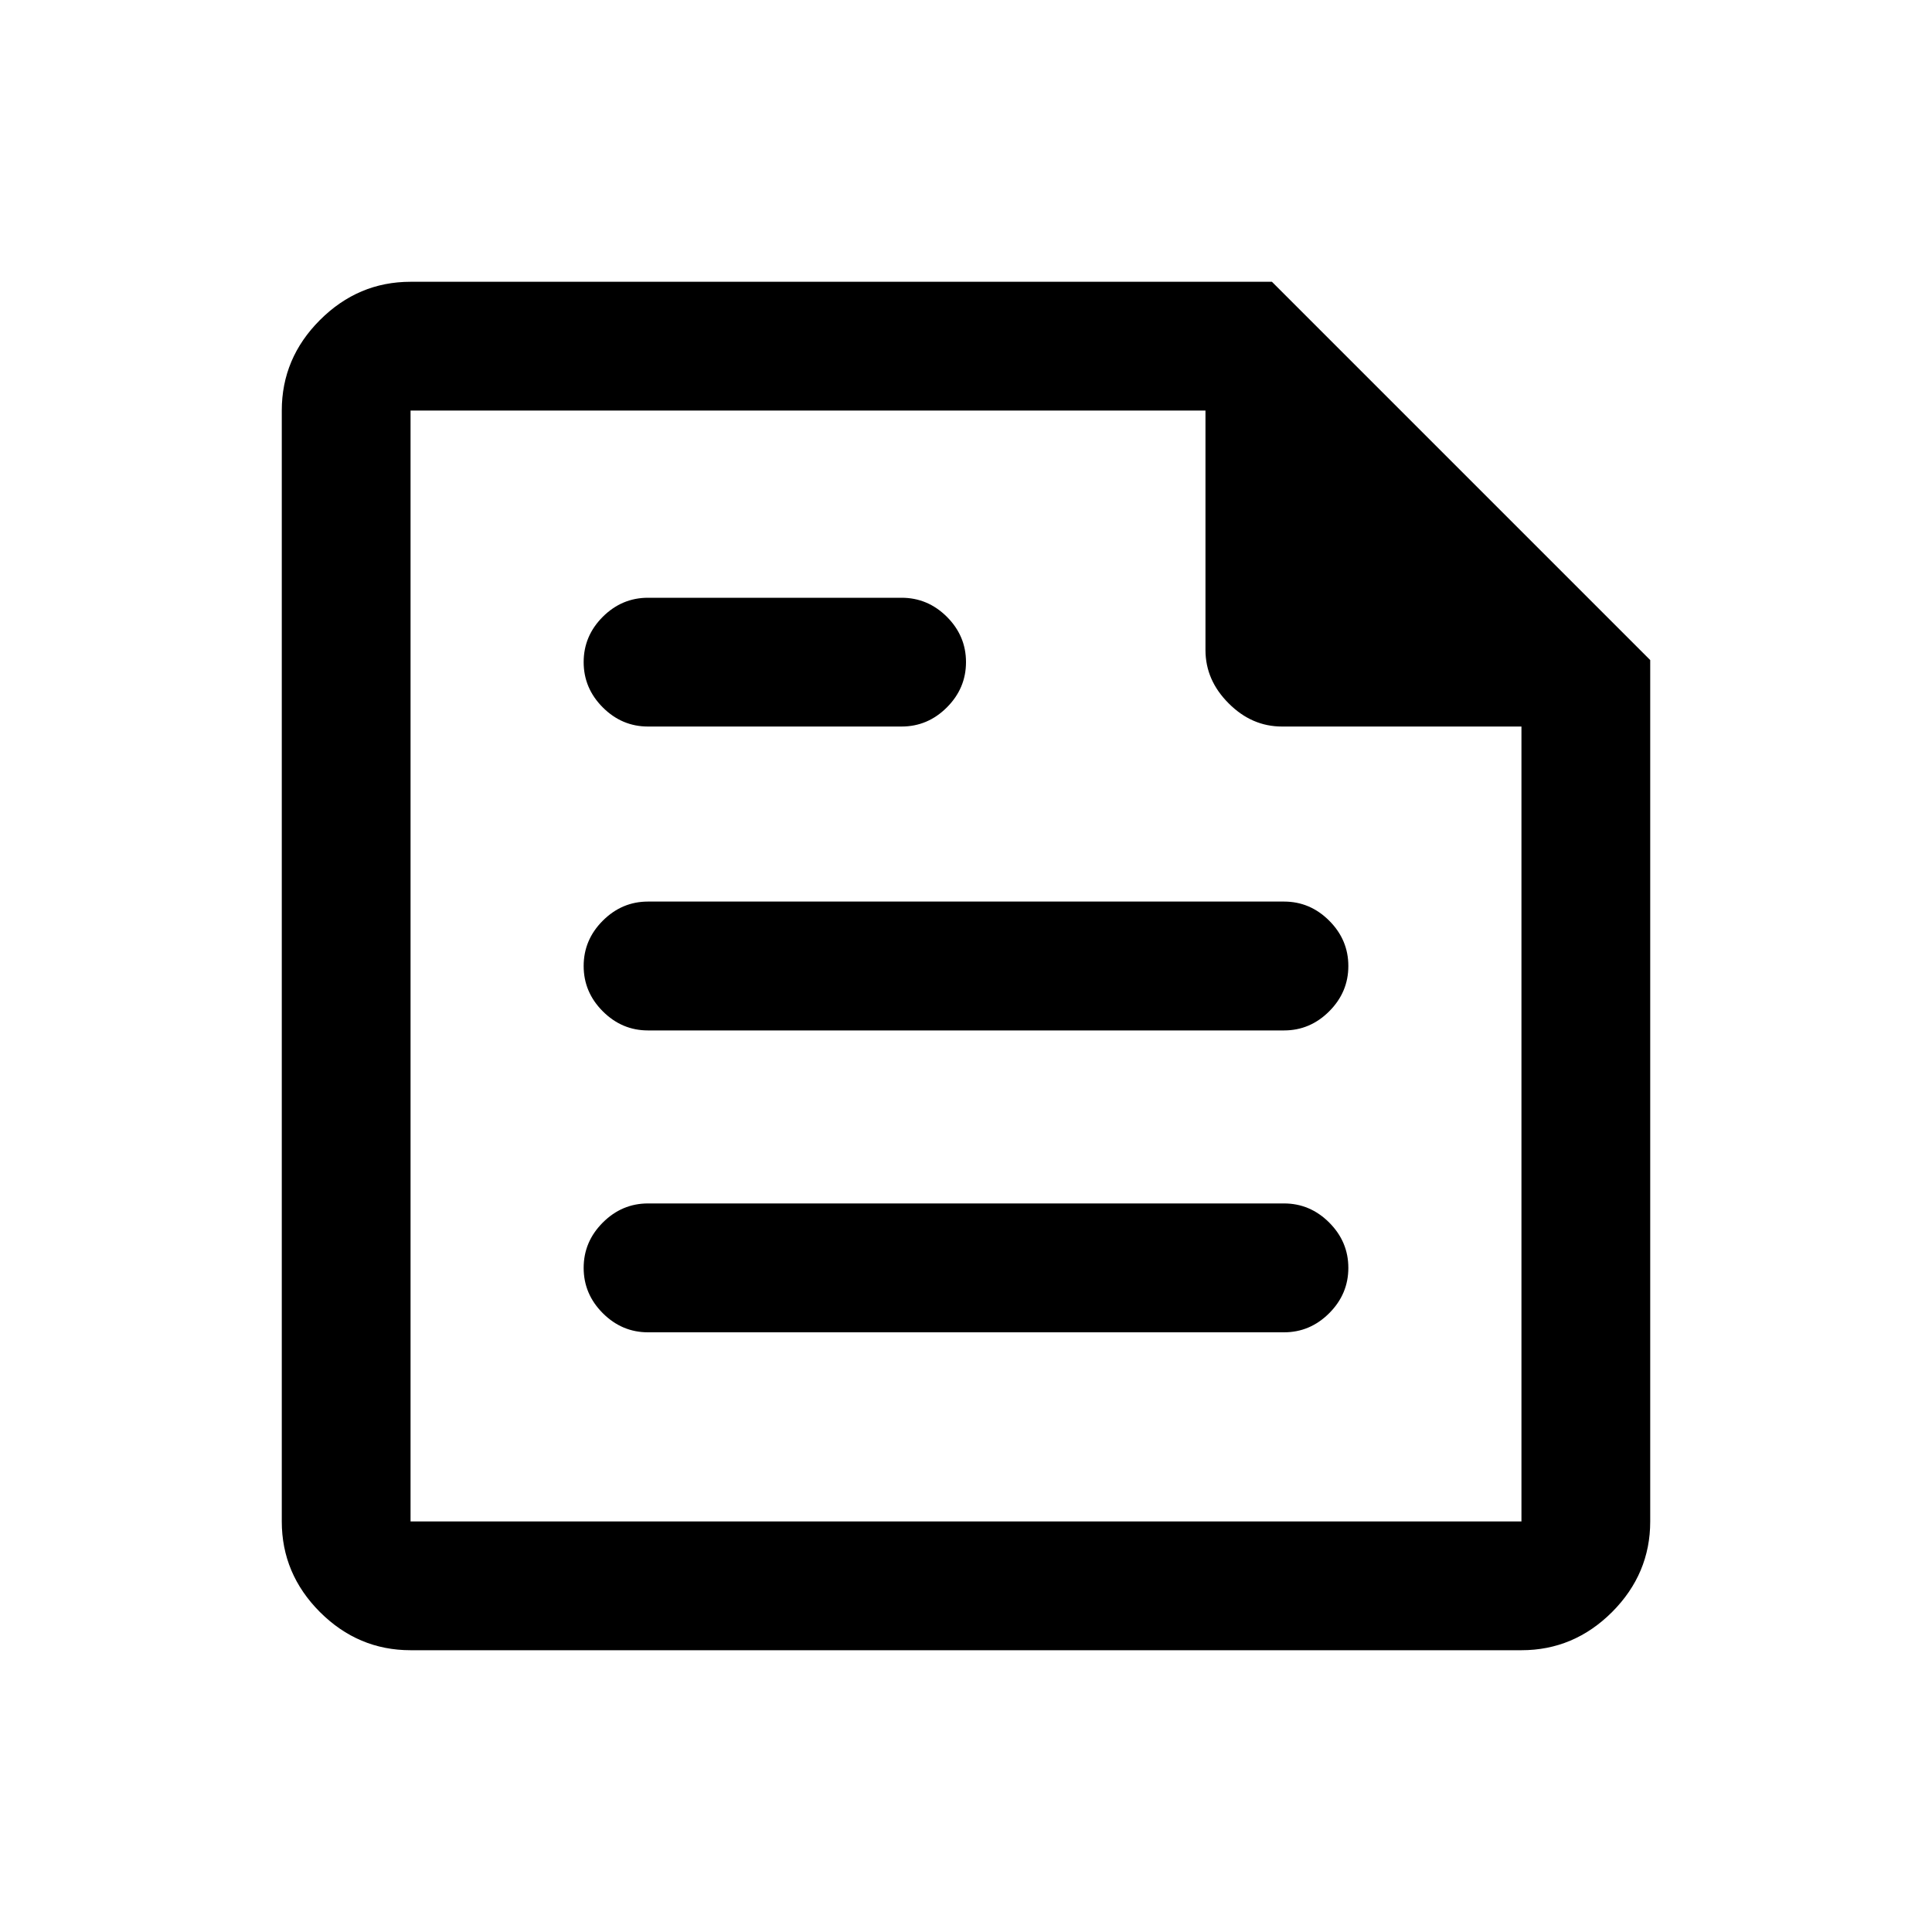 <svg xmlns="http://www.w3.org/2000/svg" height="20" width="20"><path d="M4.25 17.083q-.542 0-.938-.395-.395-.396-.395-.938V4.25q0-.542.395-.937.396-.396.938-.396h8.917l3.916 3.916v8.917q0 .542-.395.938-.396.395-.938.395Zm0-1.333h11.5V7.521h-2.479q-.313 0-.552-.24-.24-.239-.24-.552V4.25H4.25Zm2.458-1.958h6.584q.27 0 .468-.198t.198-.469q0-.271-.198-.469-.198-.198-.468-.198H6.708q-.27 0-.468.198t-.198.469q0 .271.198.469.198.198.468.198Zm0-6.271h2.625q.271 0 .469-.198.198-.198.198-.469 0-.271-.198-.469-.198-.197-.469-.197H6.708q-.27 0-.468.197-.198.198-.198.469 0 .271.198.469.198.198.468.198Zm0 3.146h6.584q.27 0 .468-.198t.198-.469q0-.271-.198-.469-.198-.198-.468-.198H6.708q-.27 0-.468.198T6.042 10q0 .271.198.469.198.198.468.198ZM4.25 4.25v3.271V4.25v11.5Z"/></svg>